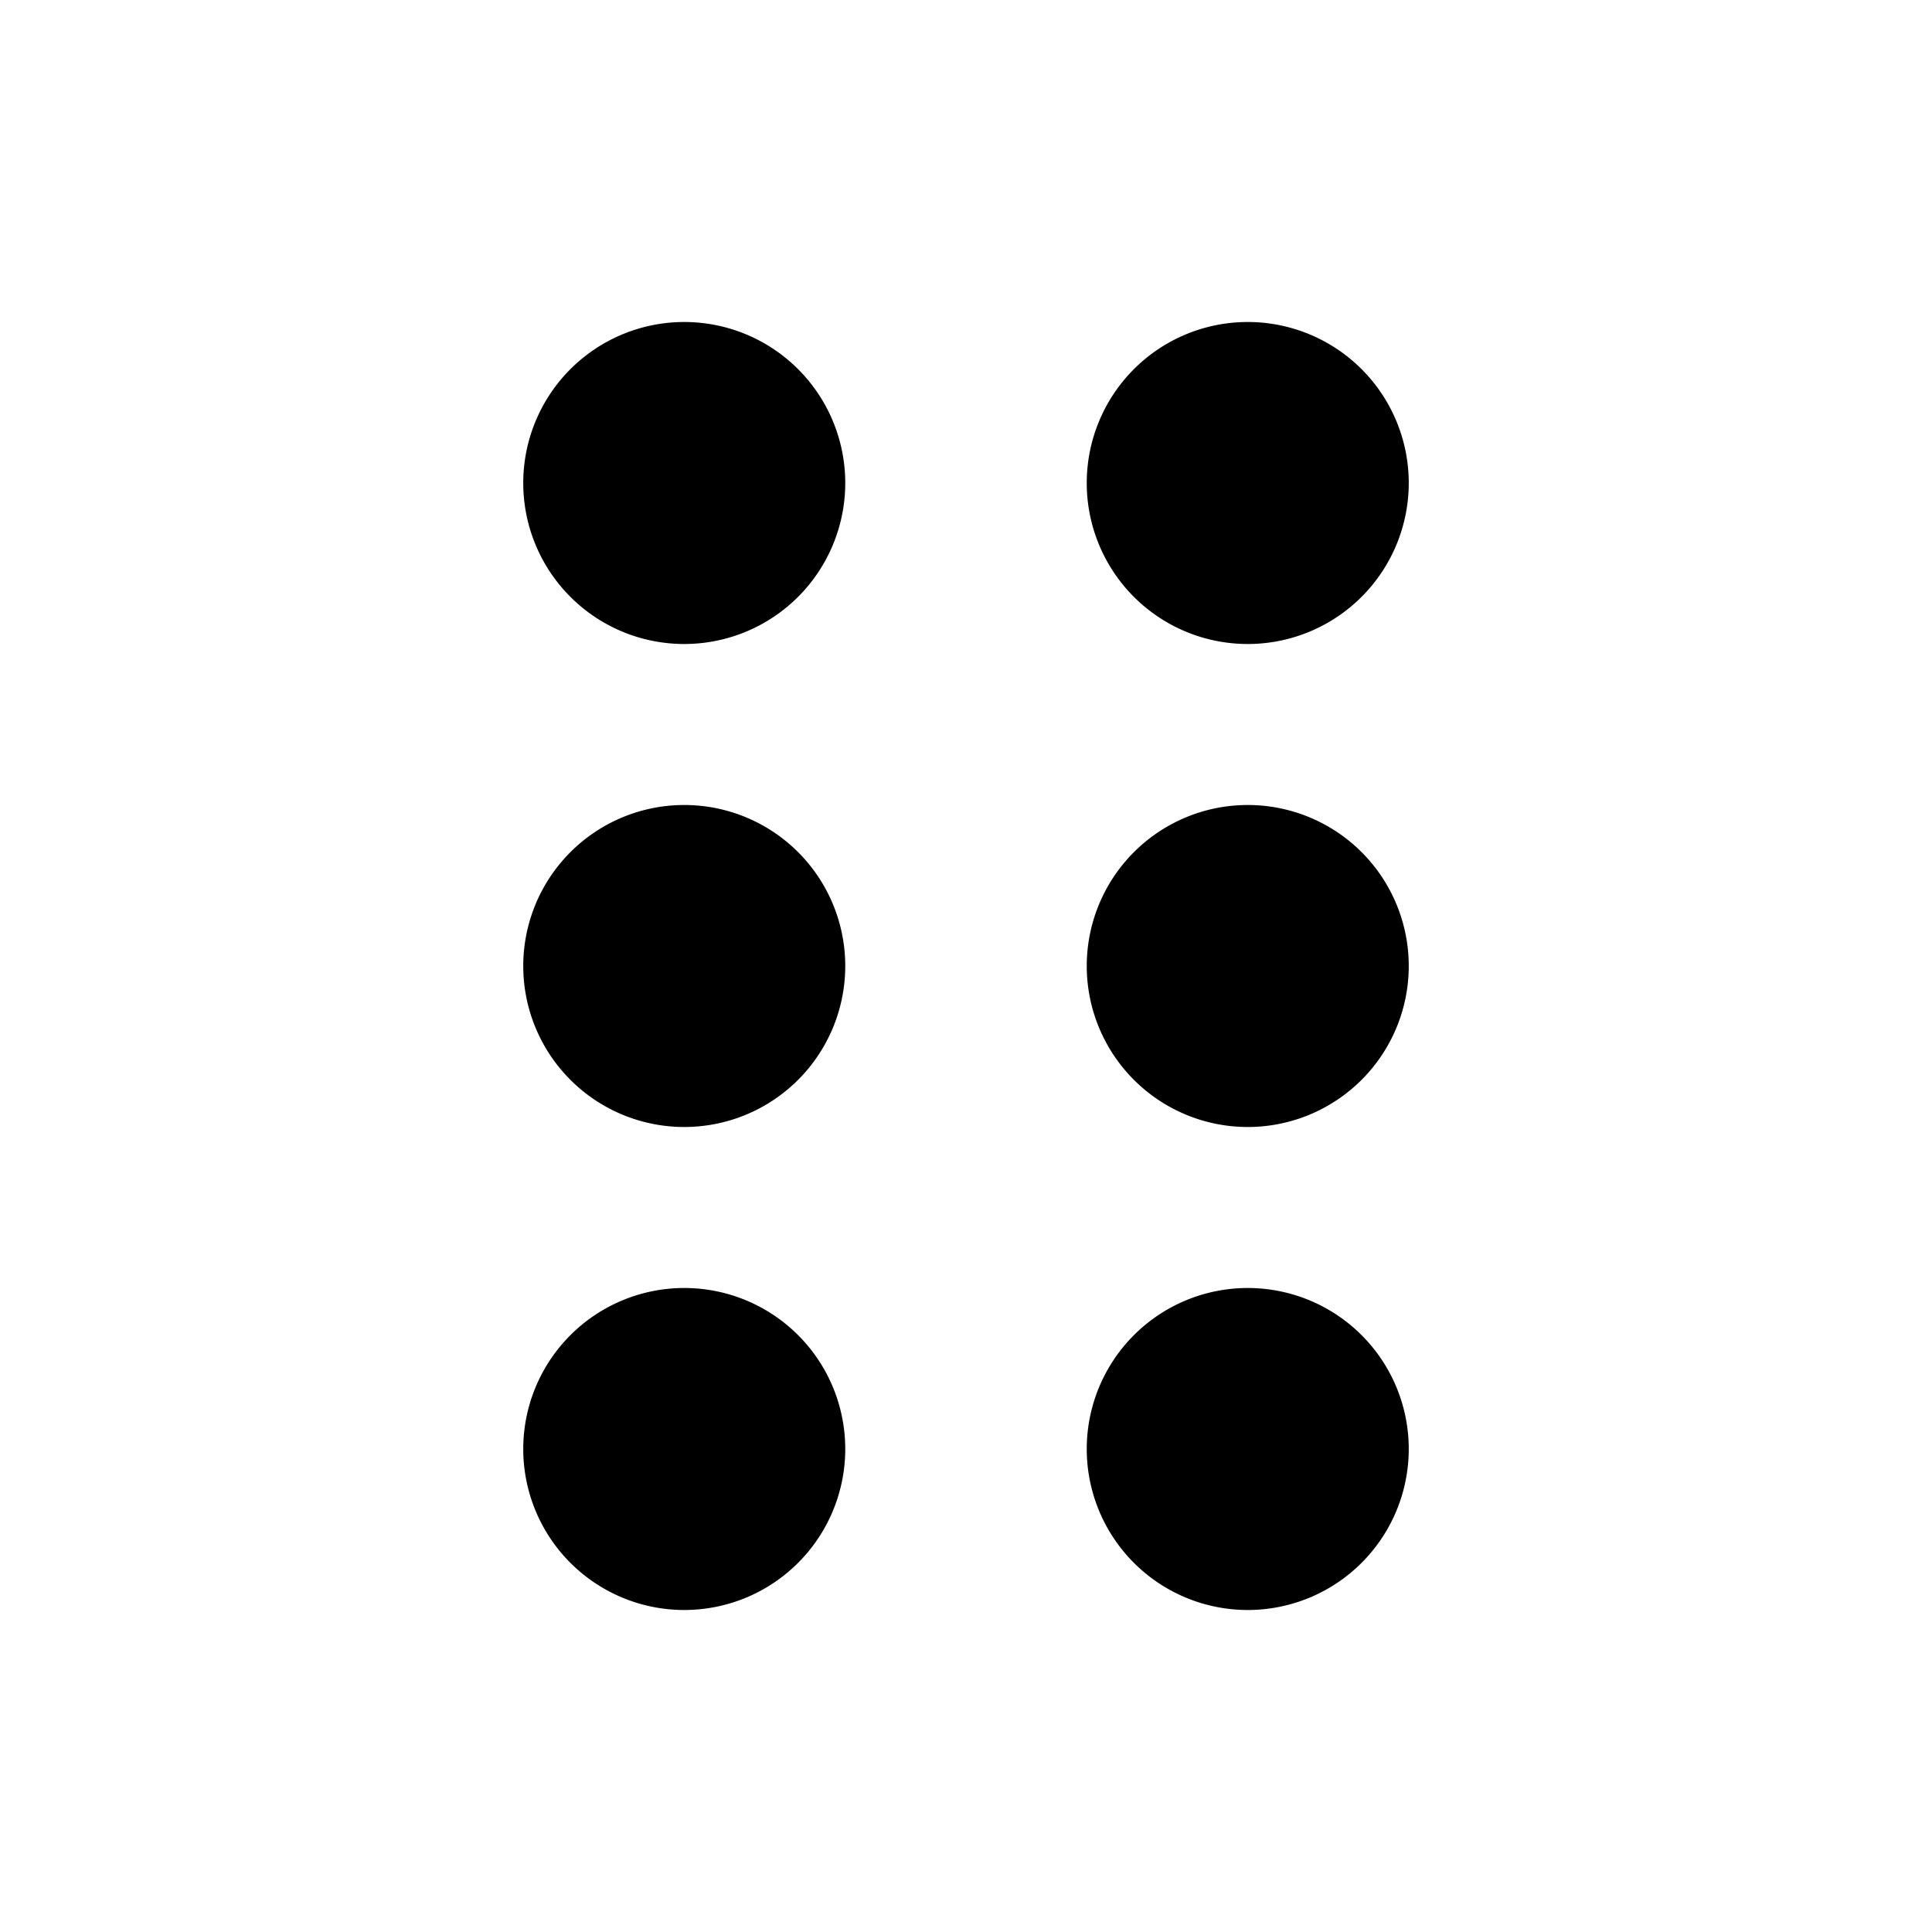 <svg xmlns="http://www.w3.org/2000/svg" viewBox="0 0 48 48">
    <path d="M17,16a4,4,0,1,0-4-4A3.999,3.999,0,0,0,17,16Zm0,4a4,4,0,1,0,4,4A3.999,3.999,0,0,0,17,20Zm0,12a4,4,0,1,0,4,4A3.999,3.999,0,0,0,17,32Z"/>
    <path d="M31,16a4,4,0,1,0-4-4A3.999,3.999,0,0,0,31,16Zm0,4a4,4,0,1,0,4,4A3.999,3.999,0,0,0,31,20Zm0,12a4,4,0,1,0,4,4A3.999,3.999,0,0,0,31,32Z"/>
</svg>
